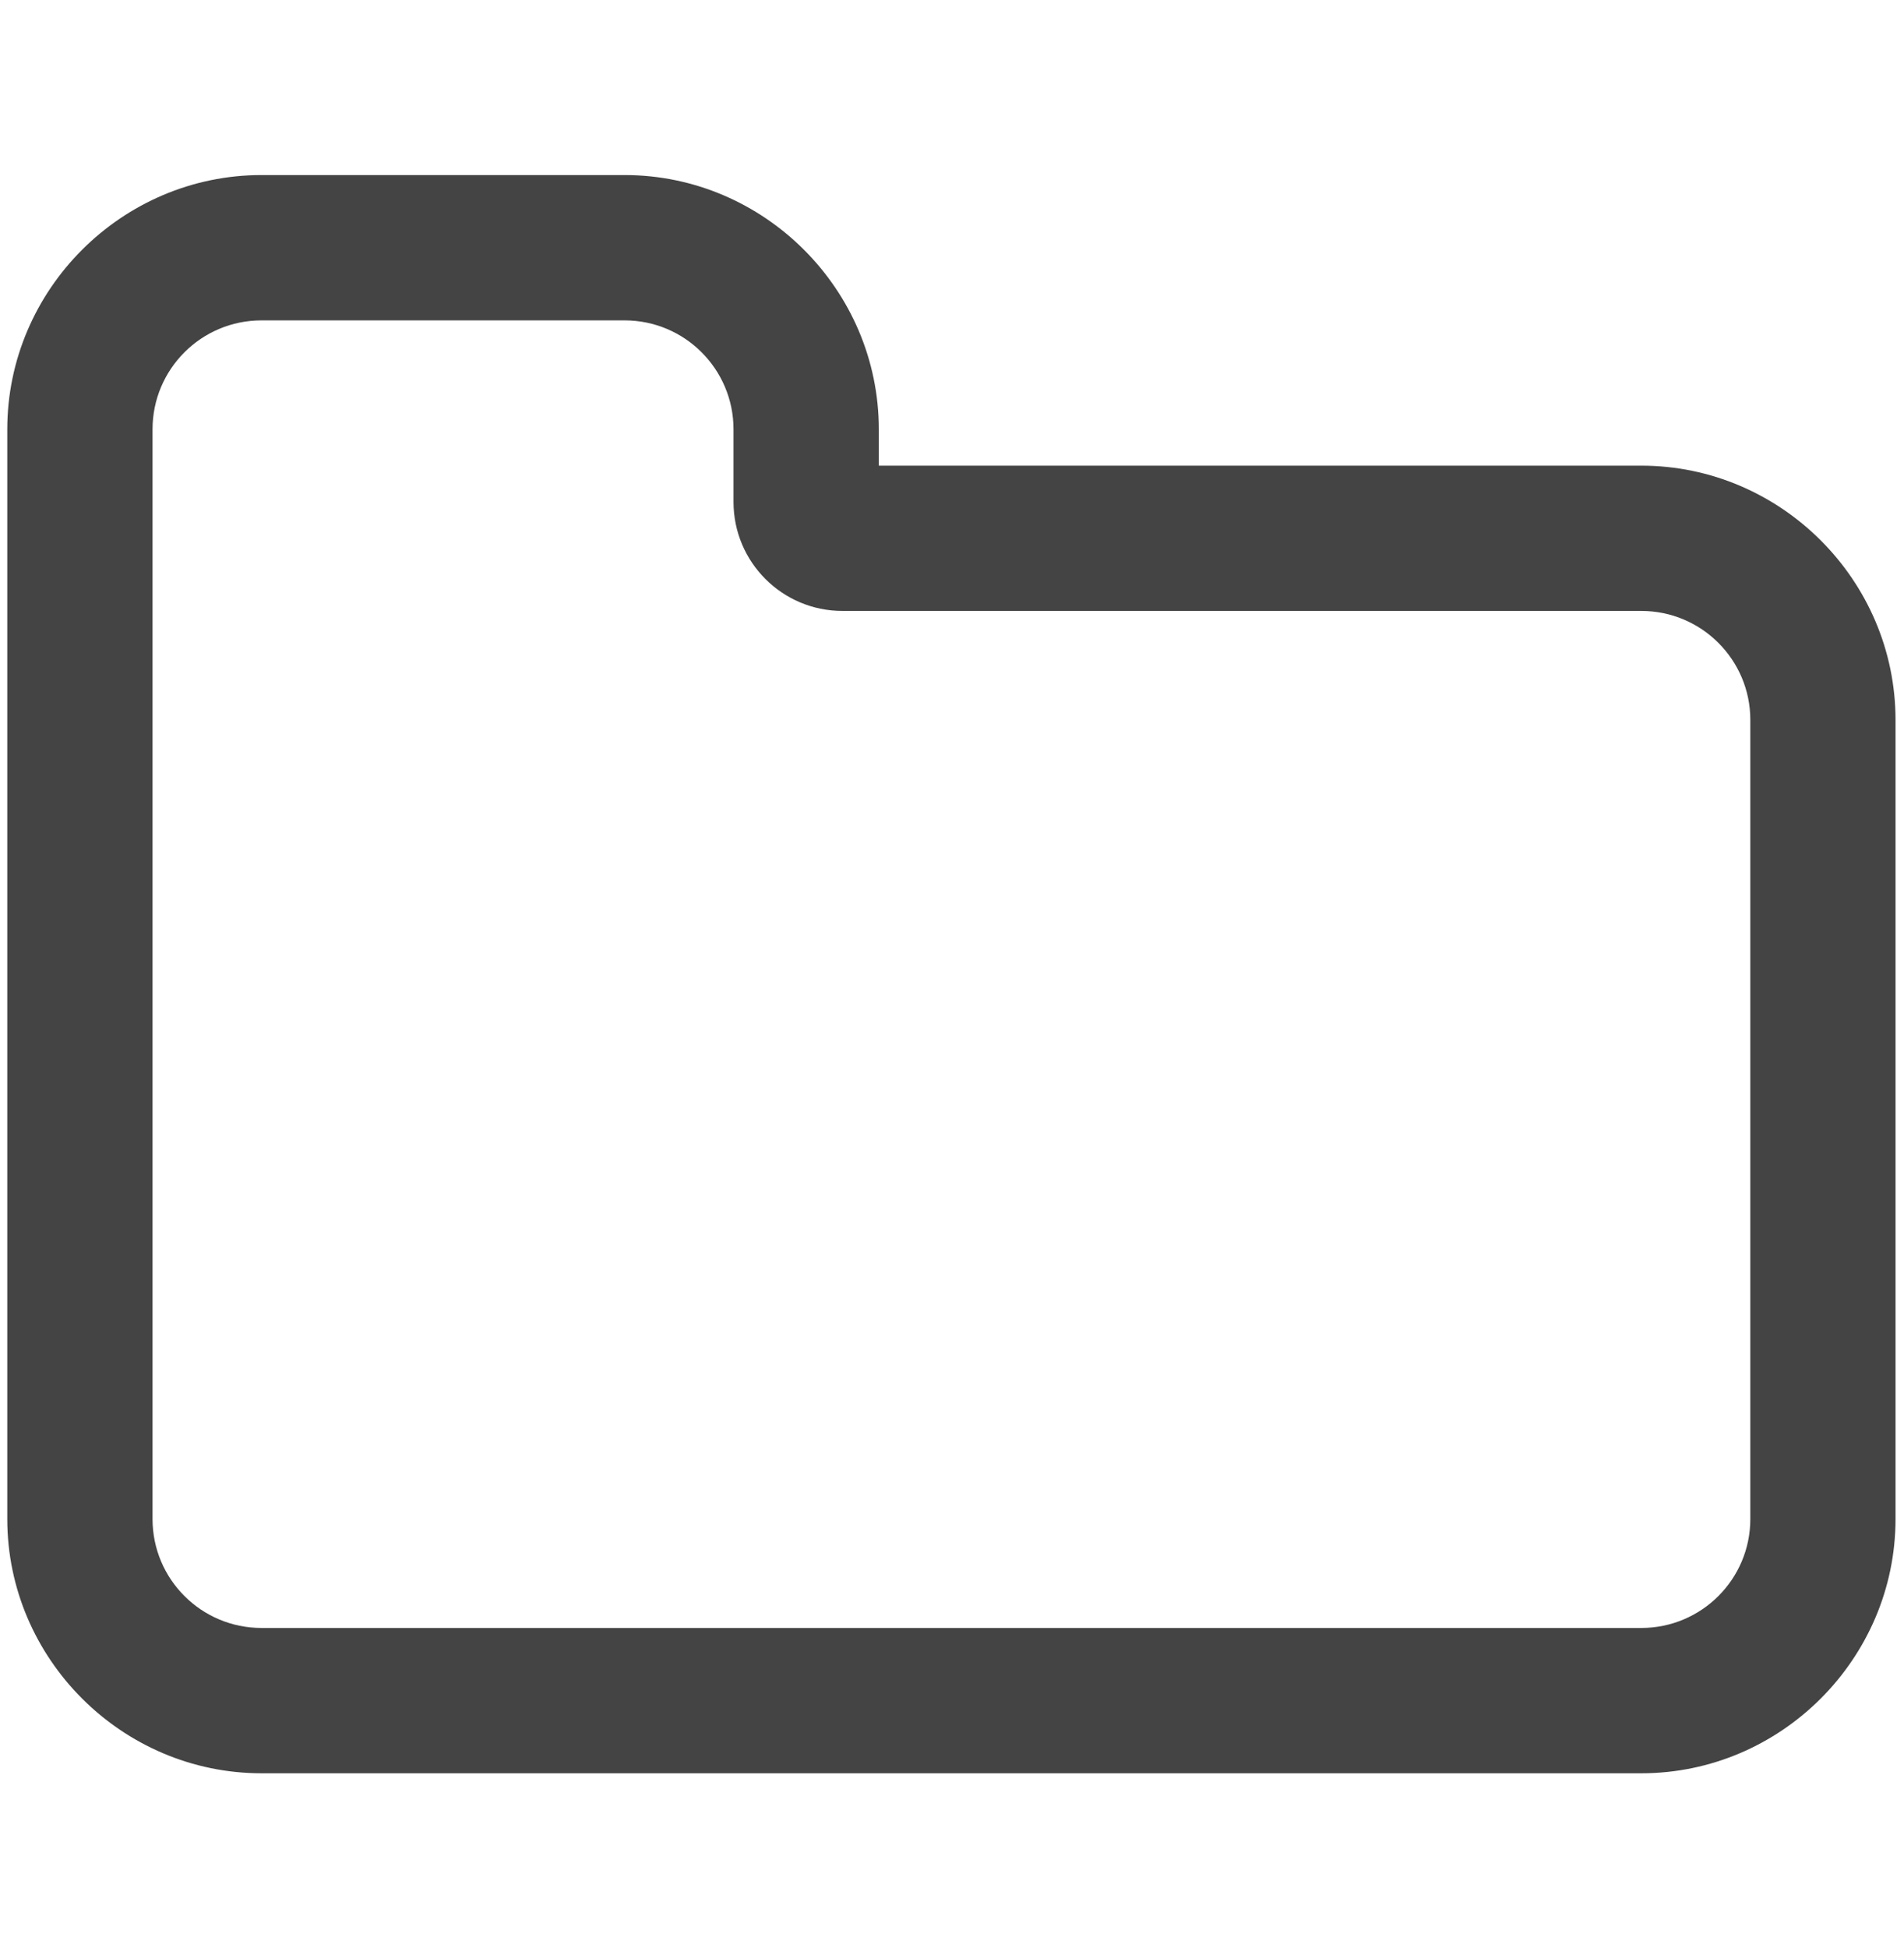 <?xml version="1.0" encoding="utf-8"?>
<!-- Generator: Adobe Illustrator 16.0.0, SVG Export Plug-In . SVG Version: 6.00 Build 0)  -->
<!DOCTYPE svg PUBLIC "-//W3C//DTD SVG 1.1//EN" "http://www.w3.org/Graphics/SVG/1.1/DTD/svg11.dtd">
<svg version="1.1" id="图形" xmlns="http://www.w3.org/2000/svg" xmlns:xlink="http://www.w3.org/1999/xlink" x="0px" y="0px"
	 width="80px" height="81.839px" viewBox="0 0 80 81.839" enable-background="new 0 0 80 81.839" xml:space="preserve">
<rect x="22.818" display="none" fill="#F1F1F1" width="80" height="81.839"/>
<g>
	<path fill="#444444" d="M79.644,63.804c0,5.864-4.813,10.681-10.679,10.681H10.987c-5.865,0-10.681-4.816-10.681-10.681v-45.77
		c0-5.865,4.816-10.681,10.681-10.681h15.257c5.864,0,10.681,4.816,10.681,10.681v1.526h32.04c5.865,0,10.679,4.816,10.679,10.68
		V63.804z M73.543,30.24c0-2.527-2.052-4.578-4.578-4.578H35.398c-2.527,0-4.578-2.049-4.578-4.577v-3.051
		c0-2.527-2.049-4.577-4.577-4.577H10.987c-2.527,0-4.578,2.049-4.578,4.577v45.77c0,2.528,2.051,4.577,4.578,4.577h57.978
		c2.526,0,4.578-2.049,4.578-4.577V30.24z"/>
</g>
</svg>
